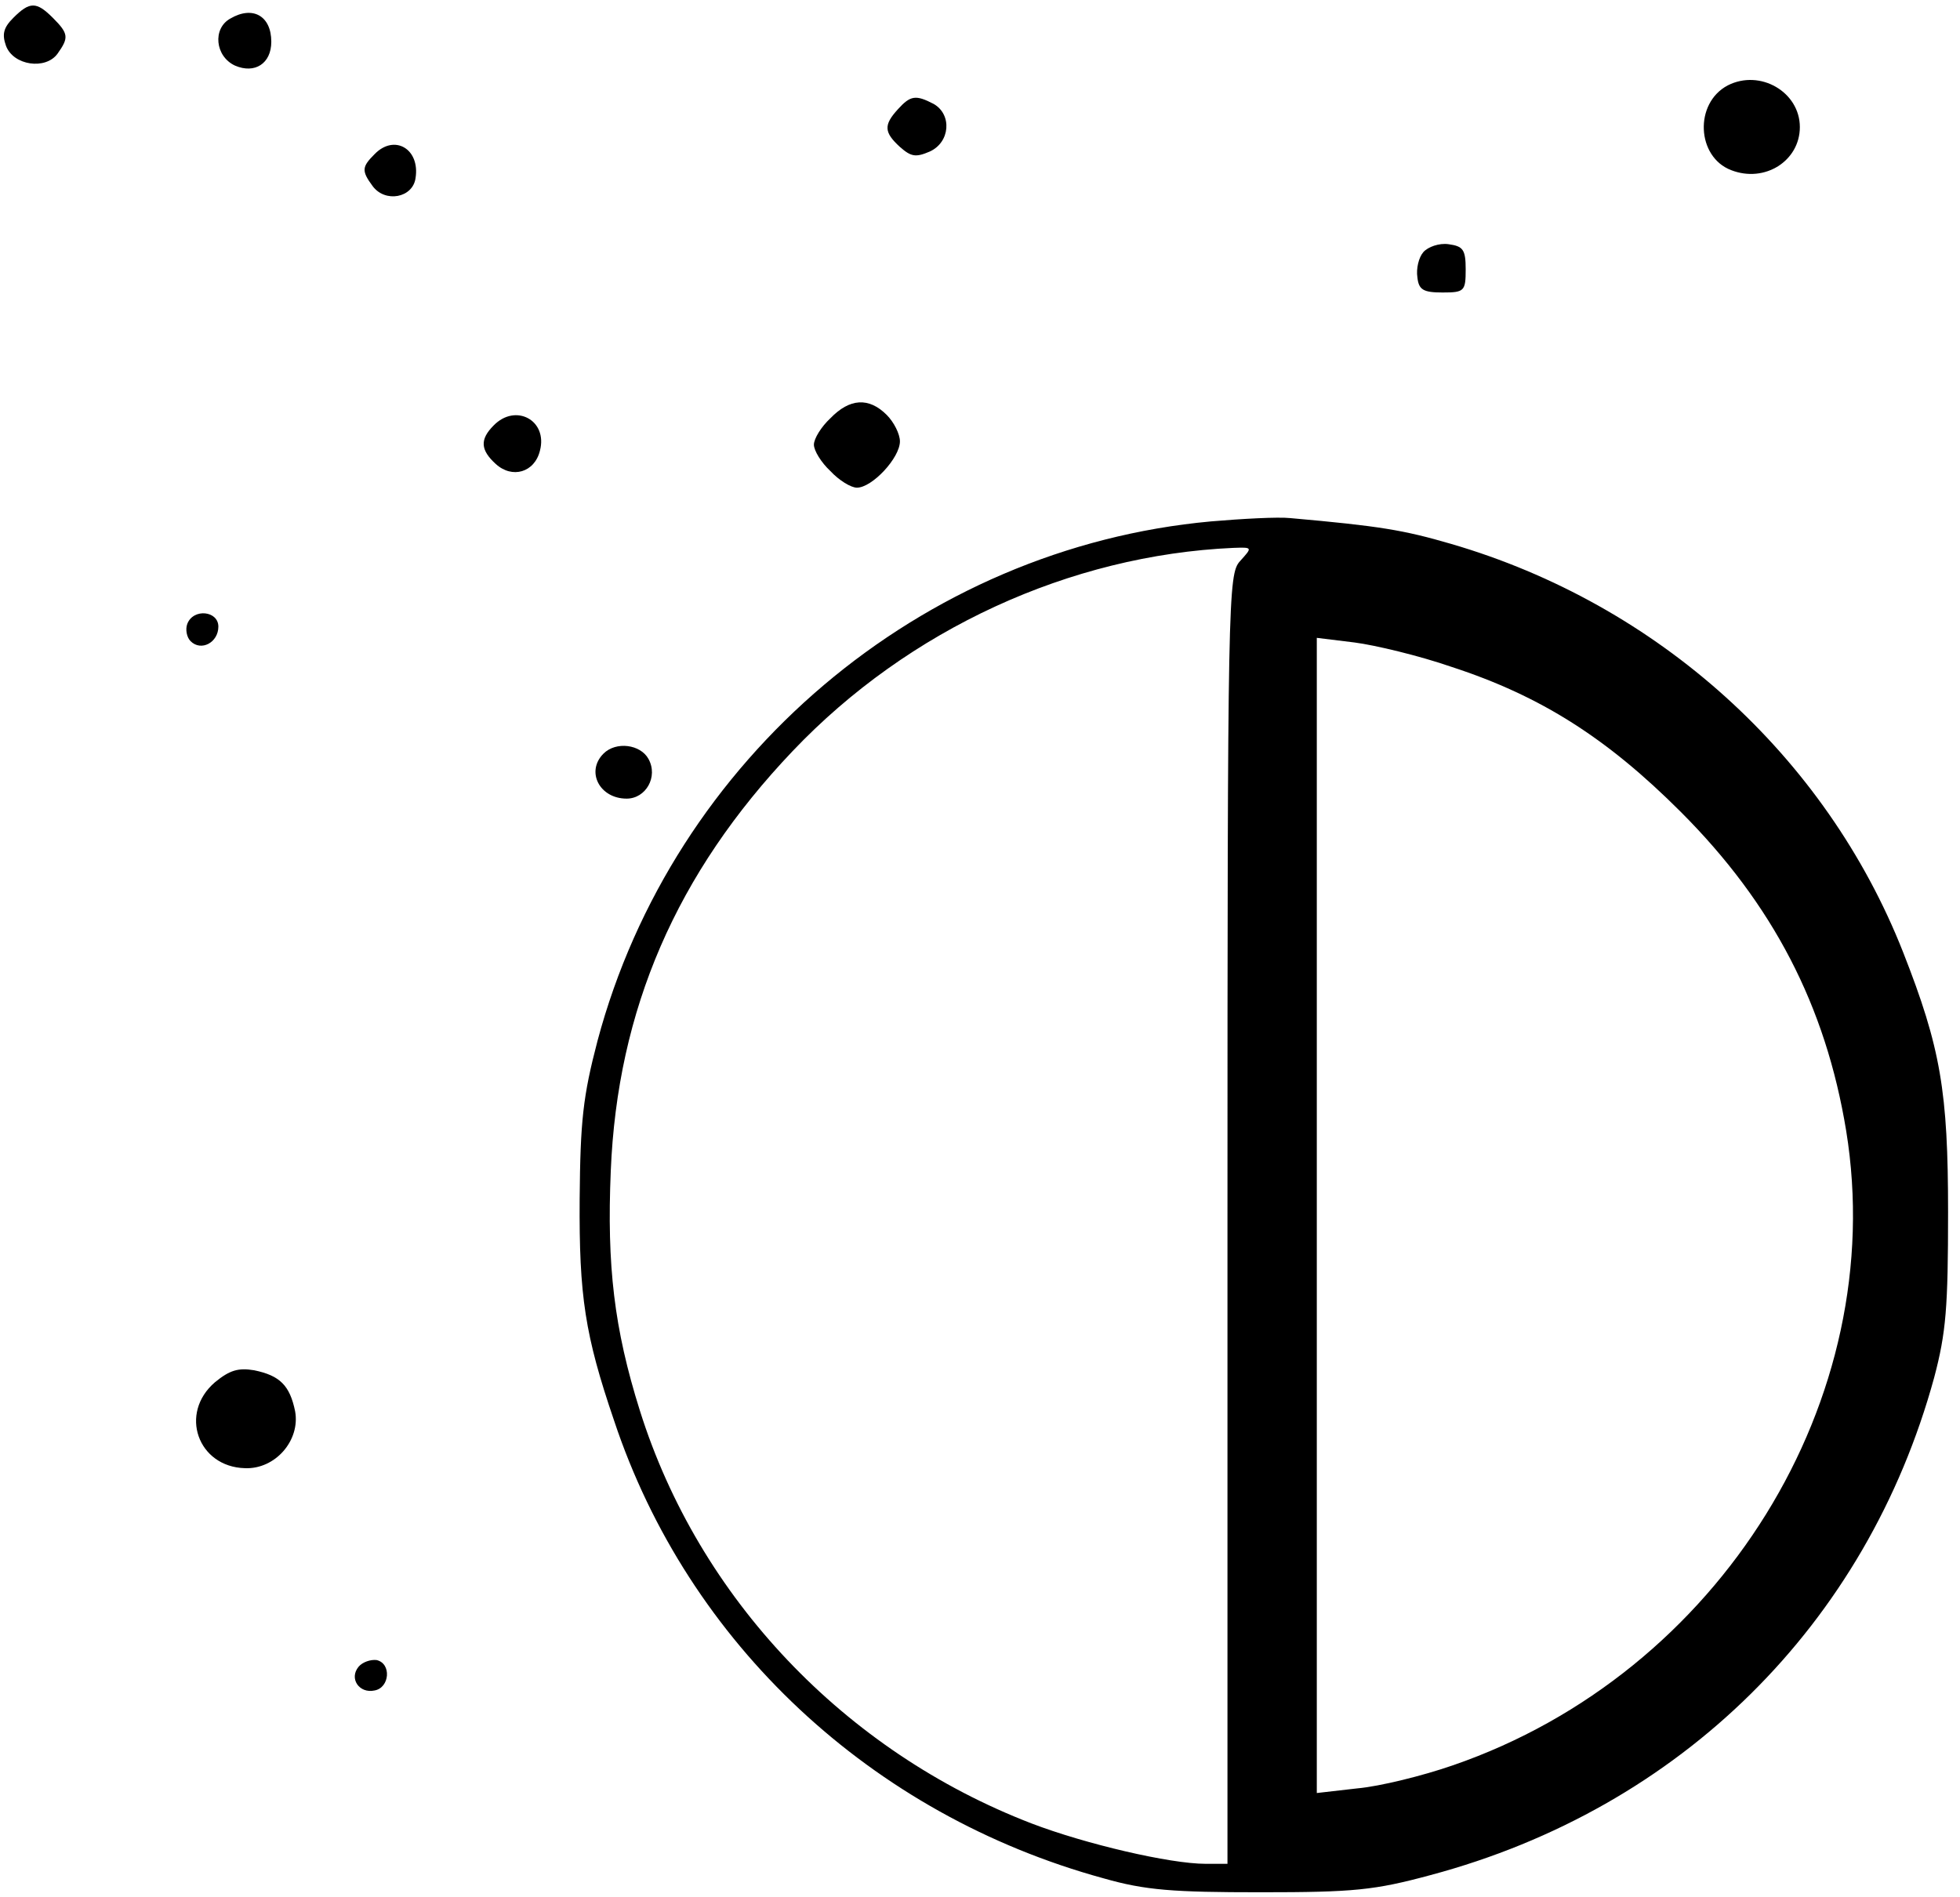 <?xml version="1.0" standalone="no"?>
<!DOCTYPE svg PUBLIC "-//W3C//DTD SVG 20010904//EN"
 "http://www.w3.org/TR/2001/REC-SVG-20010904/DTD/svg10.dtd">
<svg version="1.0" xmlns="http://www.w3.org/2000/svg"
 width="468pt" height="453pt" viewBox="0 0 468 453"
 preserveAspectRatio="xMidYMid meet">
<g transform="translate(0,453) scale(0.158,-0.158)"
fill="#000000" stroke="none">
<path d="M20 2840 c-15 -15 -17 -25 -11 -42 11 -30 60 -37 78 -12 17 24 17 30
-7 54 -25 25 -35 25 -60 0z"/>
<path d="M348 2839 c-27 -15 -23 -57 7 -71 30 -13 55 3 55 36 0 39 -28 55 -62
35z"/>
<path d="M2611 2738 c-51 -27 -47 -108 5 -128 51 -20 104 14 104 65 0 53 -60
88 -109 63z"/>
<path d="M1357 2702 c-22 -24 -21 -35 3 -57 17 -15 24 -16 45 -7 31 14 34 56
6 72 -27 14 -35 13 -54 -8z"/>
<path d="M566 2634 c-19 -19 -20 -25 -3 -48 19 -26 61 -18 65 12 7 44 -32 67
-62 36z"/>
<path d="M2151 2486 c-7 -8 -11 -25 -9 -38 2 -19 9 -23 38 -23 33 0 35 2 35
35 0 30 -4 35 -26 38 -14 2 -31 -4 -38 -12z"/>
<path d="M1255 2235 c-14 -13 -25 -31 -25 -40 0 -9 11 -27 25 -40 13 -14 31
-25 40 -25 23 0 65 45 65 70 0 11 -9 29 -20 40 -27 27 -56 25 -85 -5z"/>
<path d="M746 2224 c-21 -21 -20 -37 3 -58 25 -23 59 -13 67 20 12 46 -37 72
-70 38z"/>
<path d="M1830 2079 c-438 -40 -813 -358 -927 -785 -22 -84 -26 -121 -27 -239
-1 -147 8 -206 52 -335 112 -337 389 -596 740 -692 63 -18 105 -21 237 -21
141 0 172 3 257 26 378 101 659 379 761 752 18 68 21 106 21 250 0 182 -11
248 -68 393 -117 297 -371 526 -683 617 -72 21 -108 27 -243 39 -19 2 -73 -1
-120 -5z m44 -60 c-18 -20 -19 -51 -19 -995 l0 -974 -33 0 c-54 0 -182 30
-263 61 -283 109 -503 341 -592 624 -39 124 -50 219 -44 362 10 244 99 450
275 635 175 184 419 296 666 307 29 1 29 1 10 -20z m320 -160 c135 -44 235
-108 346 -219 139 -139 219 -293 250 -482 66 -406 -191 -820 -594 -959 -46
-16 -111 -32 -145 -35 l-61 -7 0 873 0 873 57 -7 c31 -4 98 -20 147 -37z"/>
<path d="M283 1924 c-3 -8 -1 -20 5 -26 16 -16 42 -2 42 22 0 24 -38 28 -47 4z"/>
<path d="M912 1728 c-27 -27 -6 -68 35 -68 29 0 48 33 33 60 -12 22 -49 27
-68 8z"/>
<path d="M325 778 c-55 -47 -26 -128 45 -130 46 -2 84 42 76 86 -8 39 -23 54
-62 62 -24 4 -37 0 -59 -18z"/>
<path d="M542 348 c-15 -18 1 -41 24 -36 23 4 26 41 3 46 -9 1 -21 -3 -27 -10z"/>
</g>
</svg>

